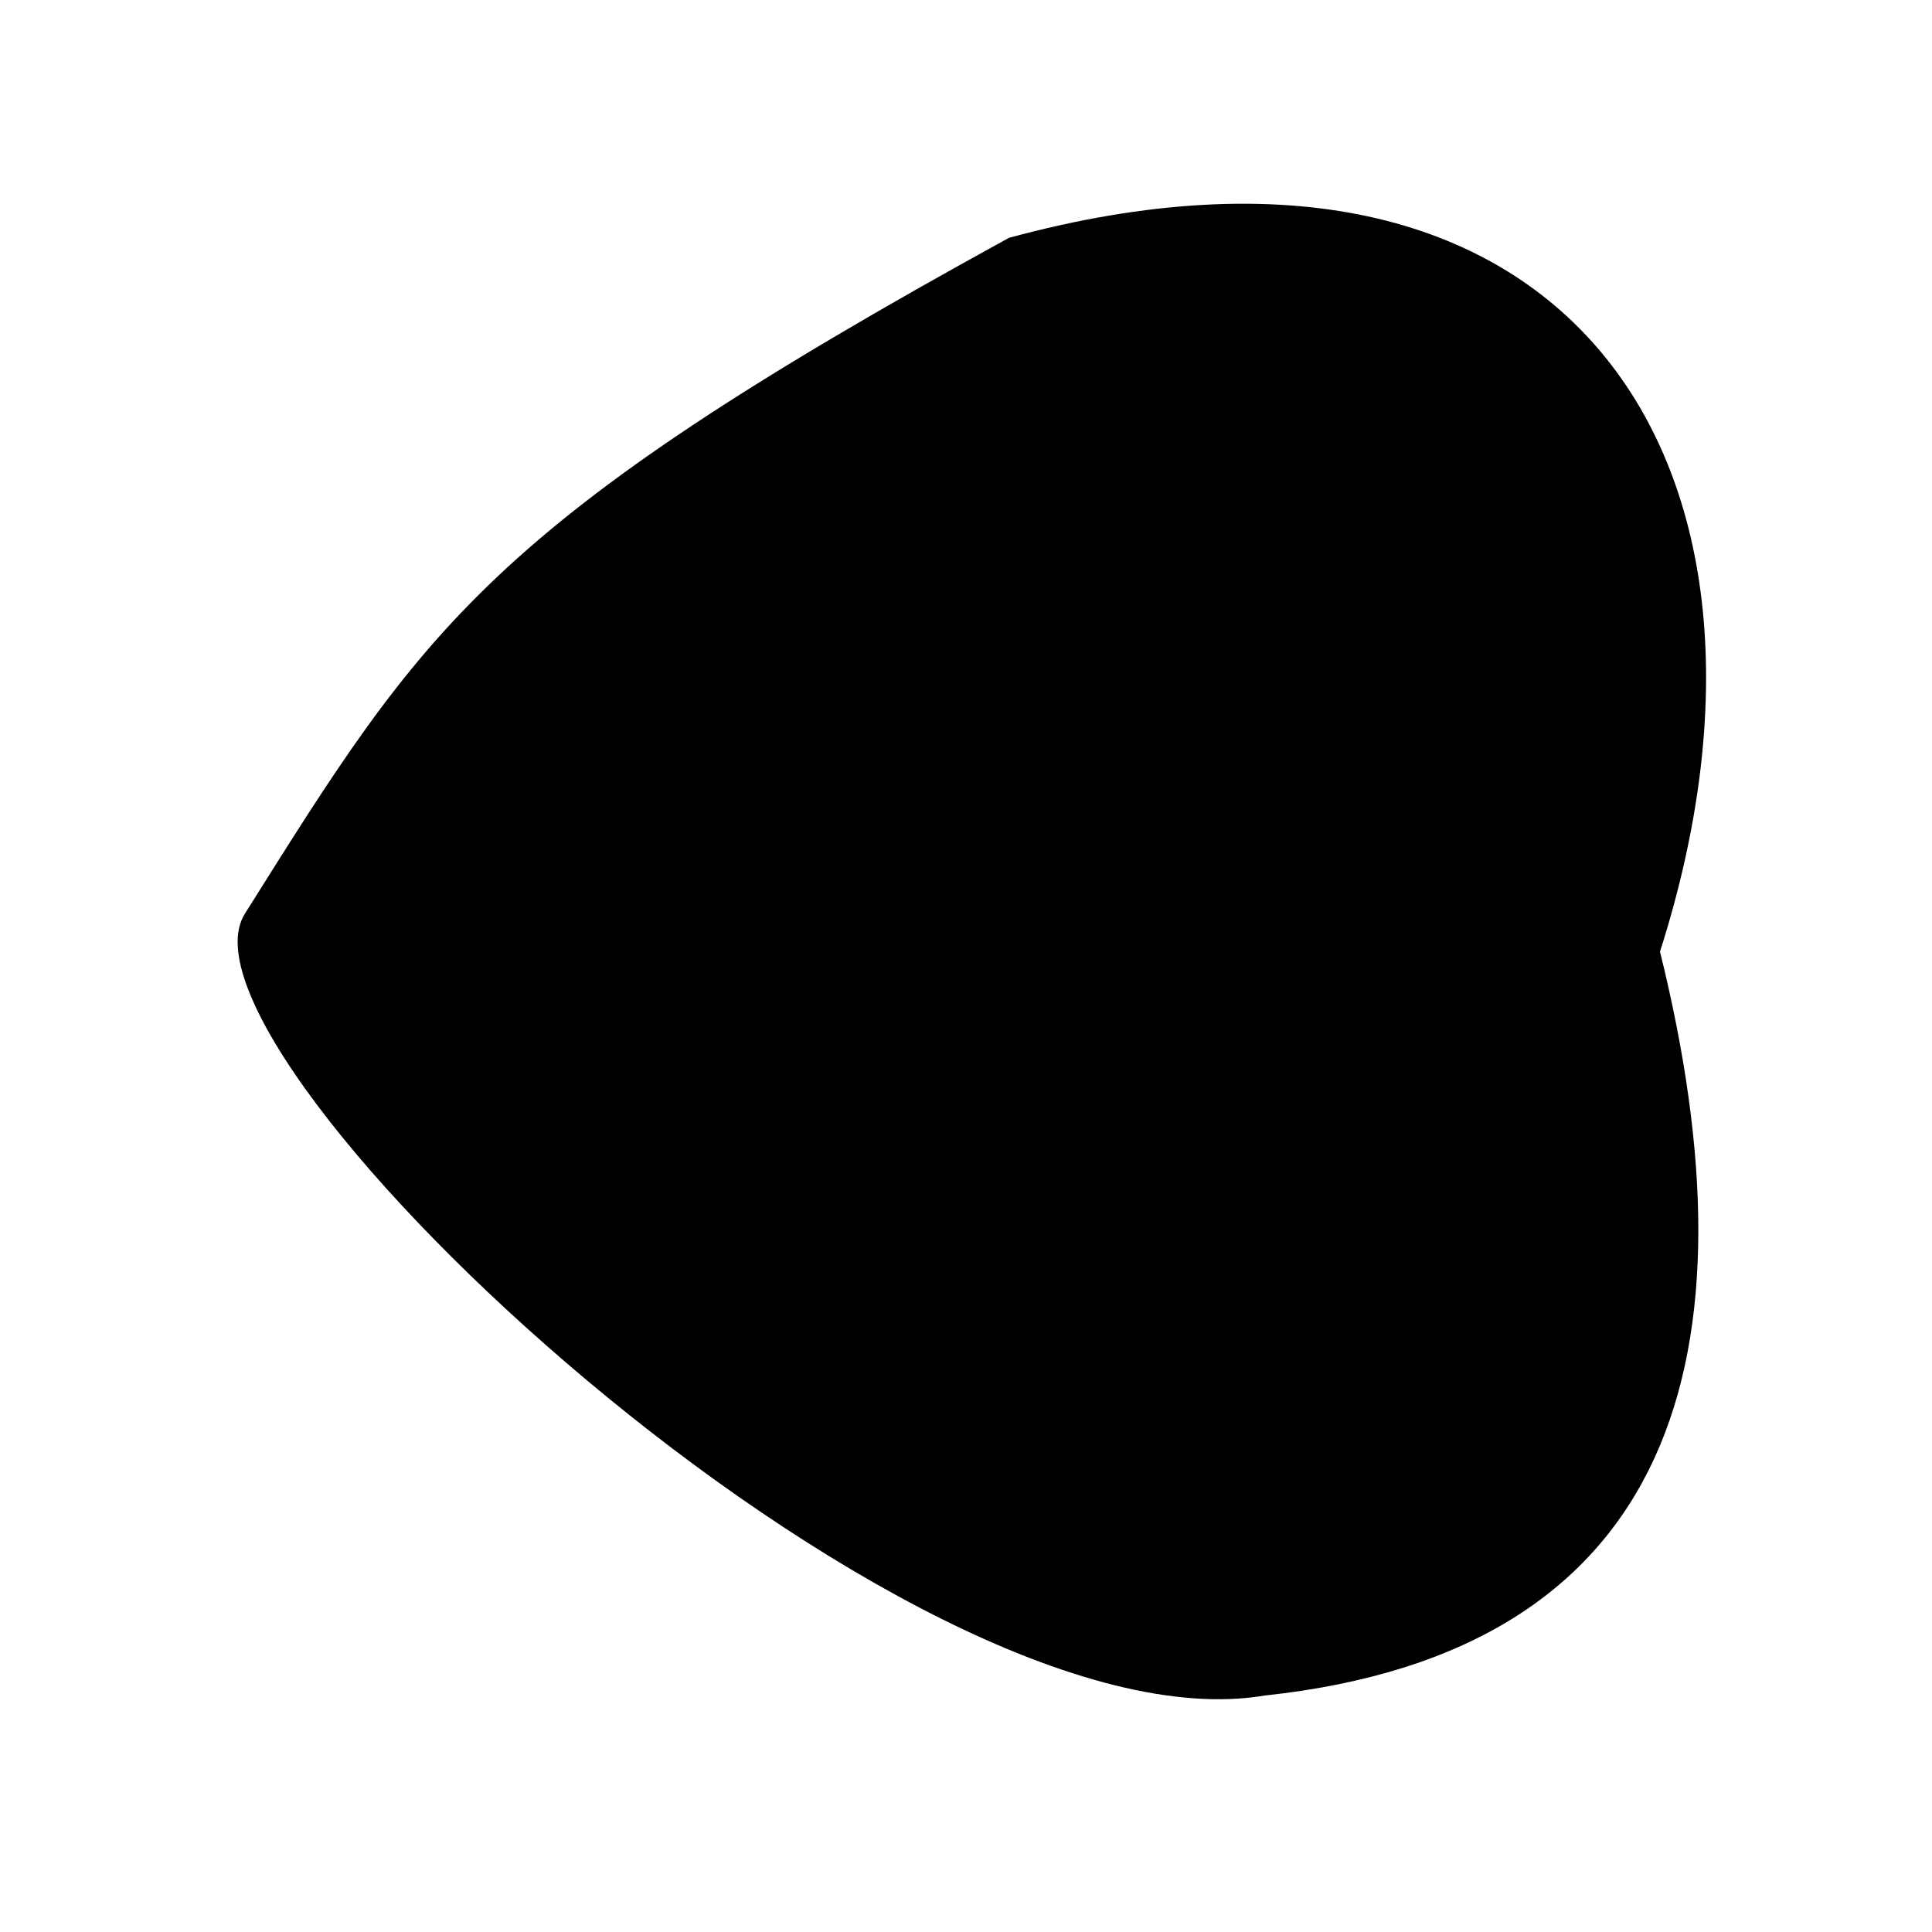 <?xml version="1.0" encoding="UTF-8" standalone="no"?>
 <svg xmlns="http://www.w3.org/2000/svg" version="1.0" height="100" width="100" >
 <path id="0" 
d="M 85.921 49.258
C 94.063 23.752 81.005 4.481 52.221 12.311
C 25.076 27.197 21.962 32.512 12.67 47.302
C 8.112 54.62 46.873 90.899 65.466 87.76
C 86.828 85.473 91.079 70.08 85.921 49.258
"
fill="rgb(0,0,0)"
/>
</svg>